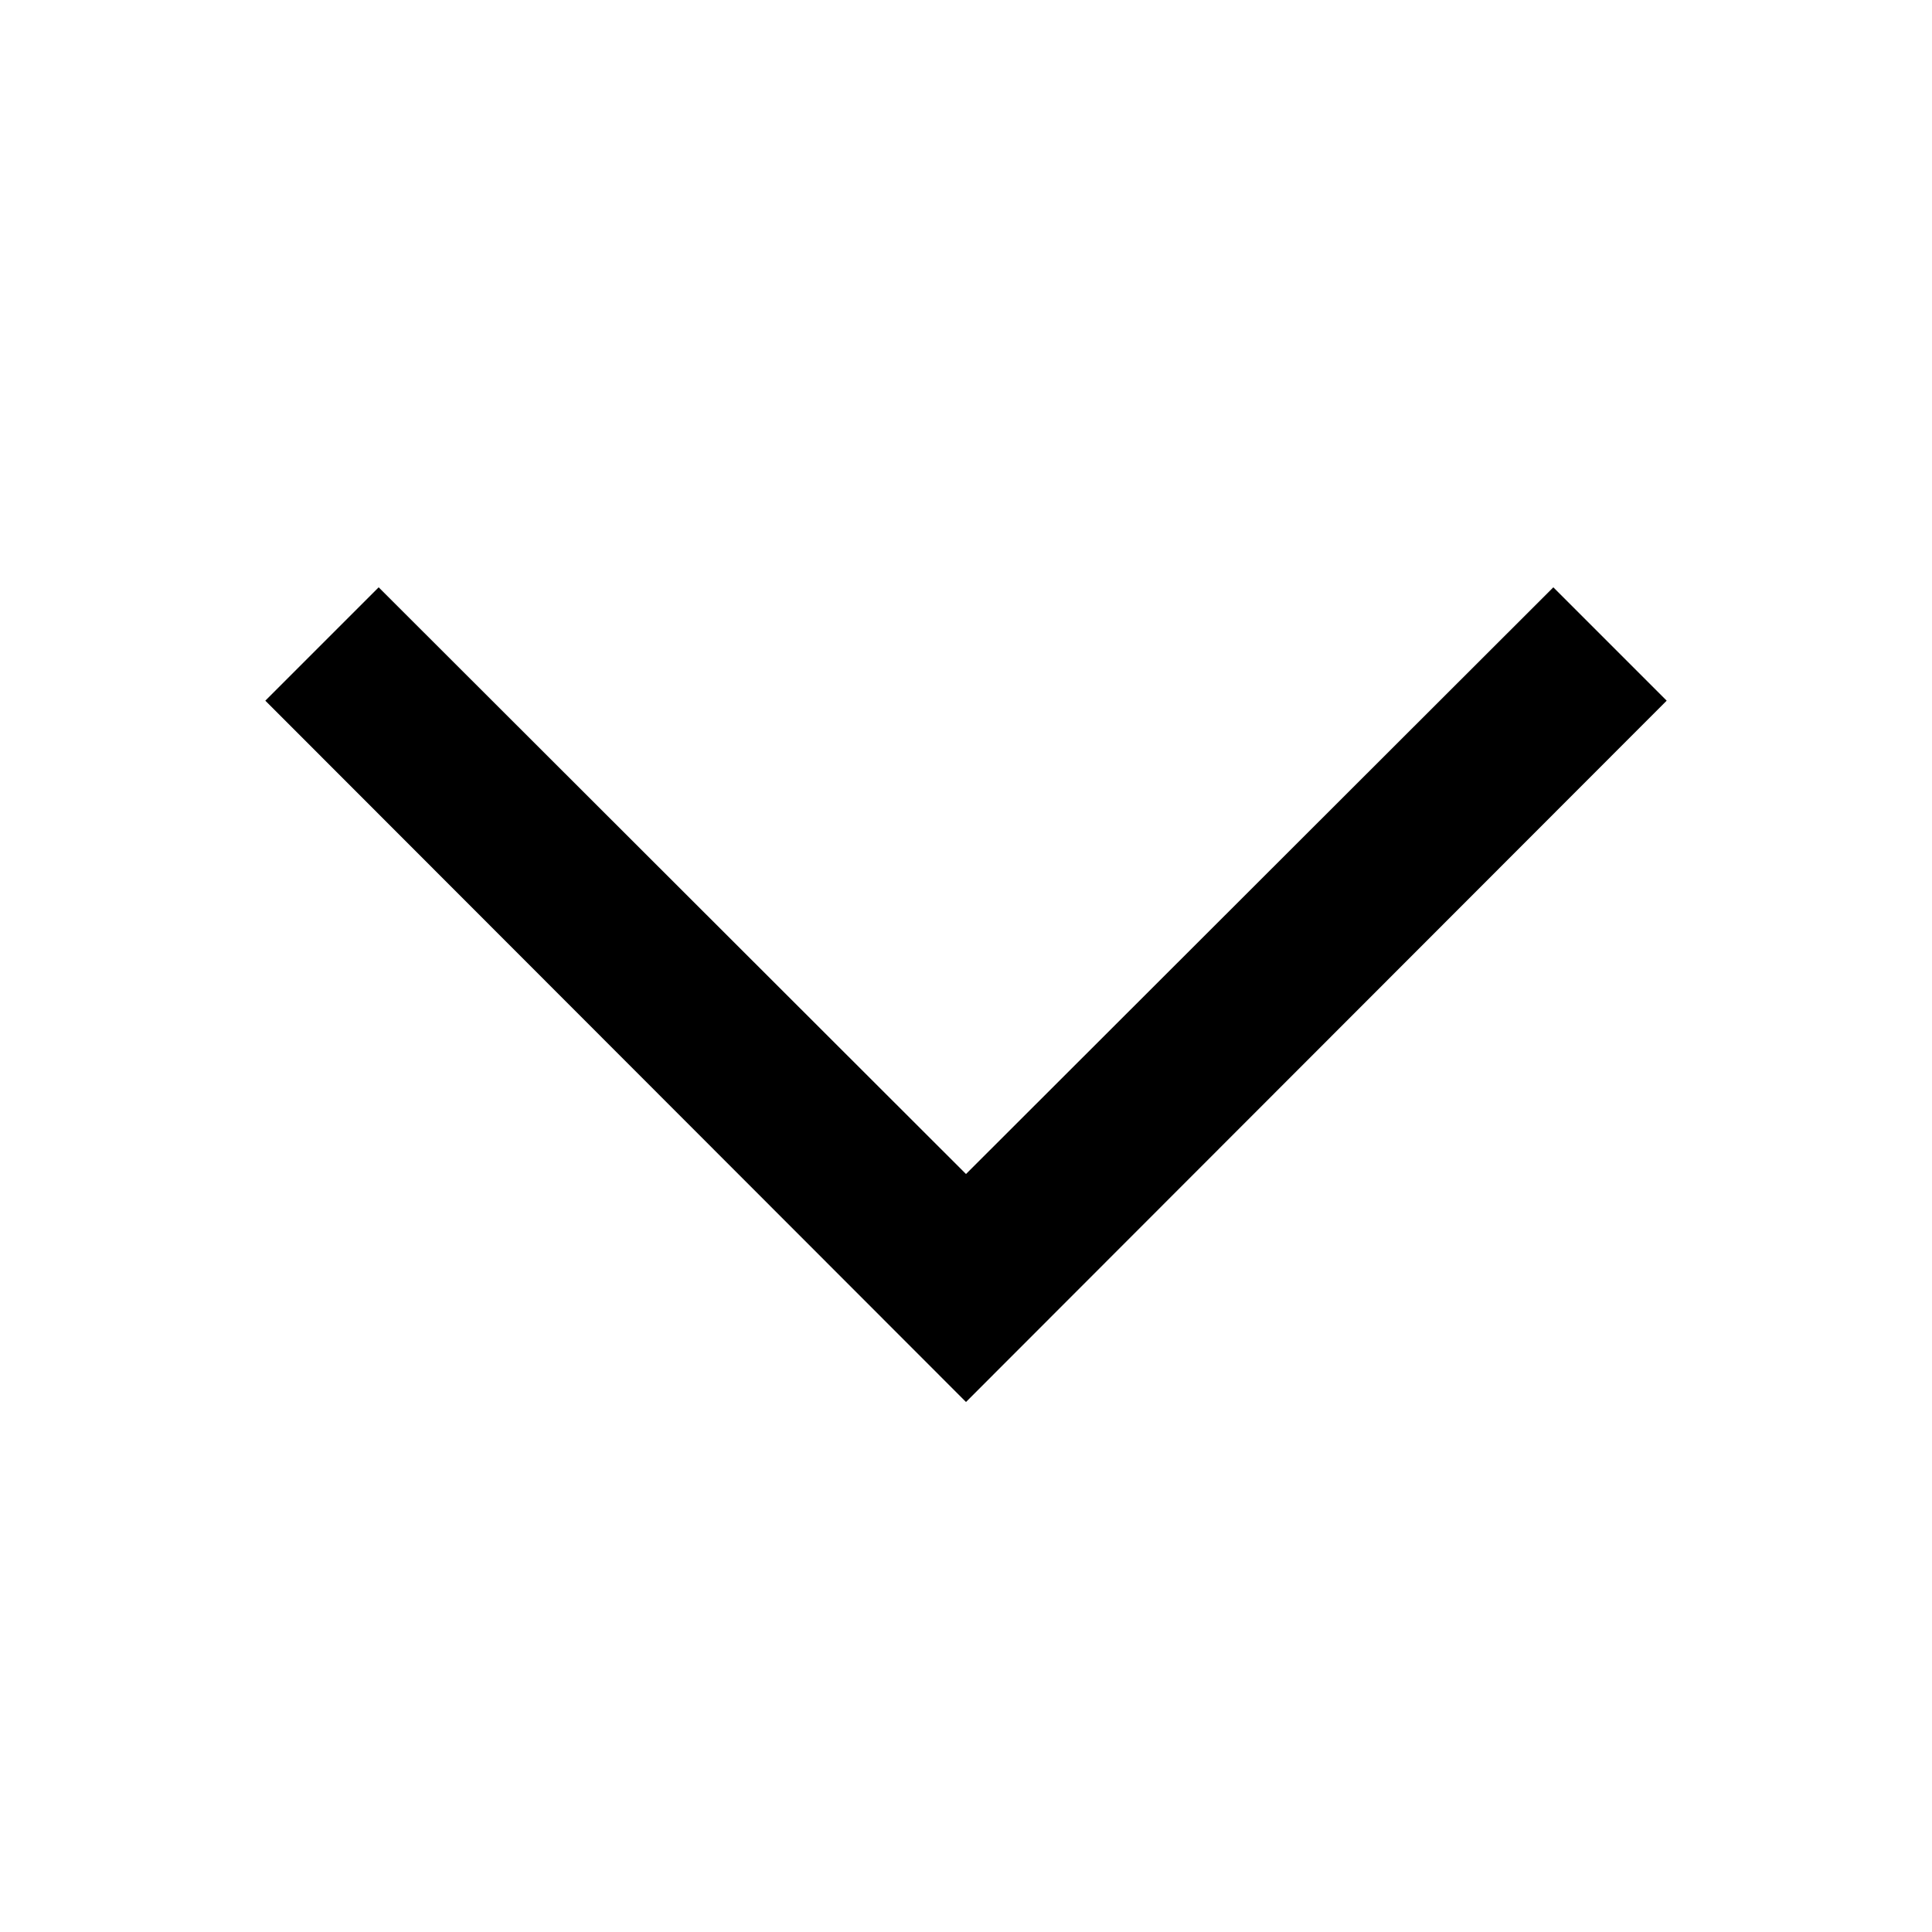 <svg width="10px" height="10px" viewBox="0 0 3 3" xmlns="http://www.w3.org/2000/svg"><path d="M0 0h3v3H0z" fill="none"/><g id="Shopicon"><path points="24,29.172 9.414,14.586 6.586,17.414 24,34.828 41.414,17.414 38.586,14.586 	" d="M1.5 1.823L0.588 0.912L0.412 1.088L1.5 2.177L2.588 1.088L2.412 0.912Z"/></g></svg>